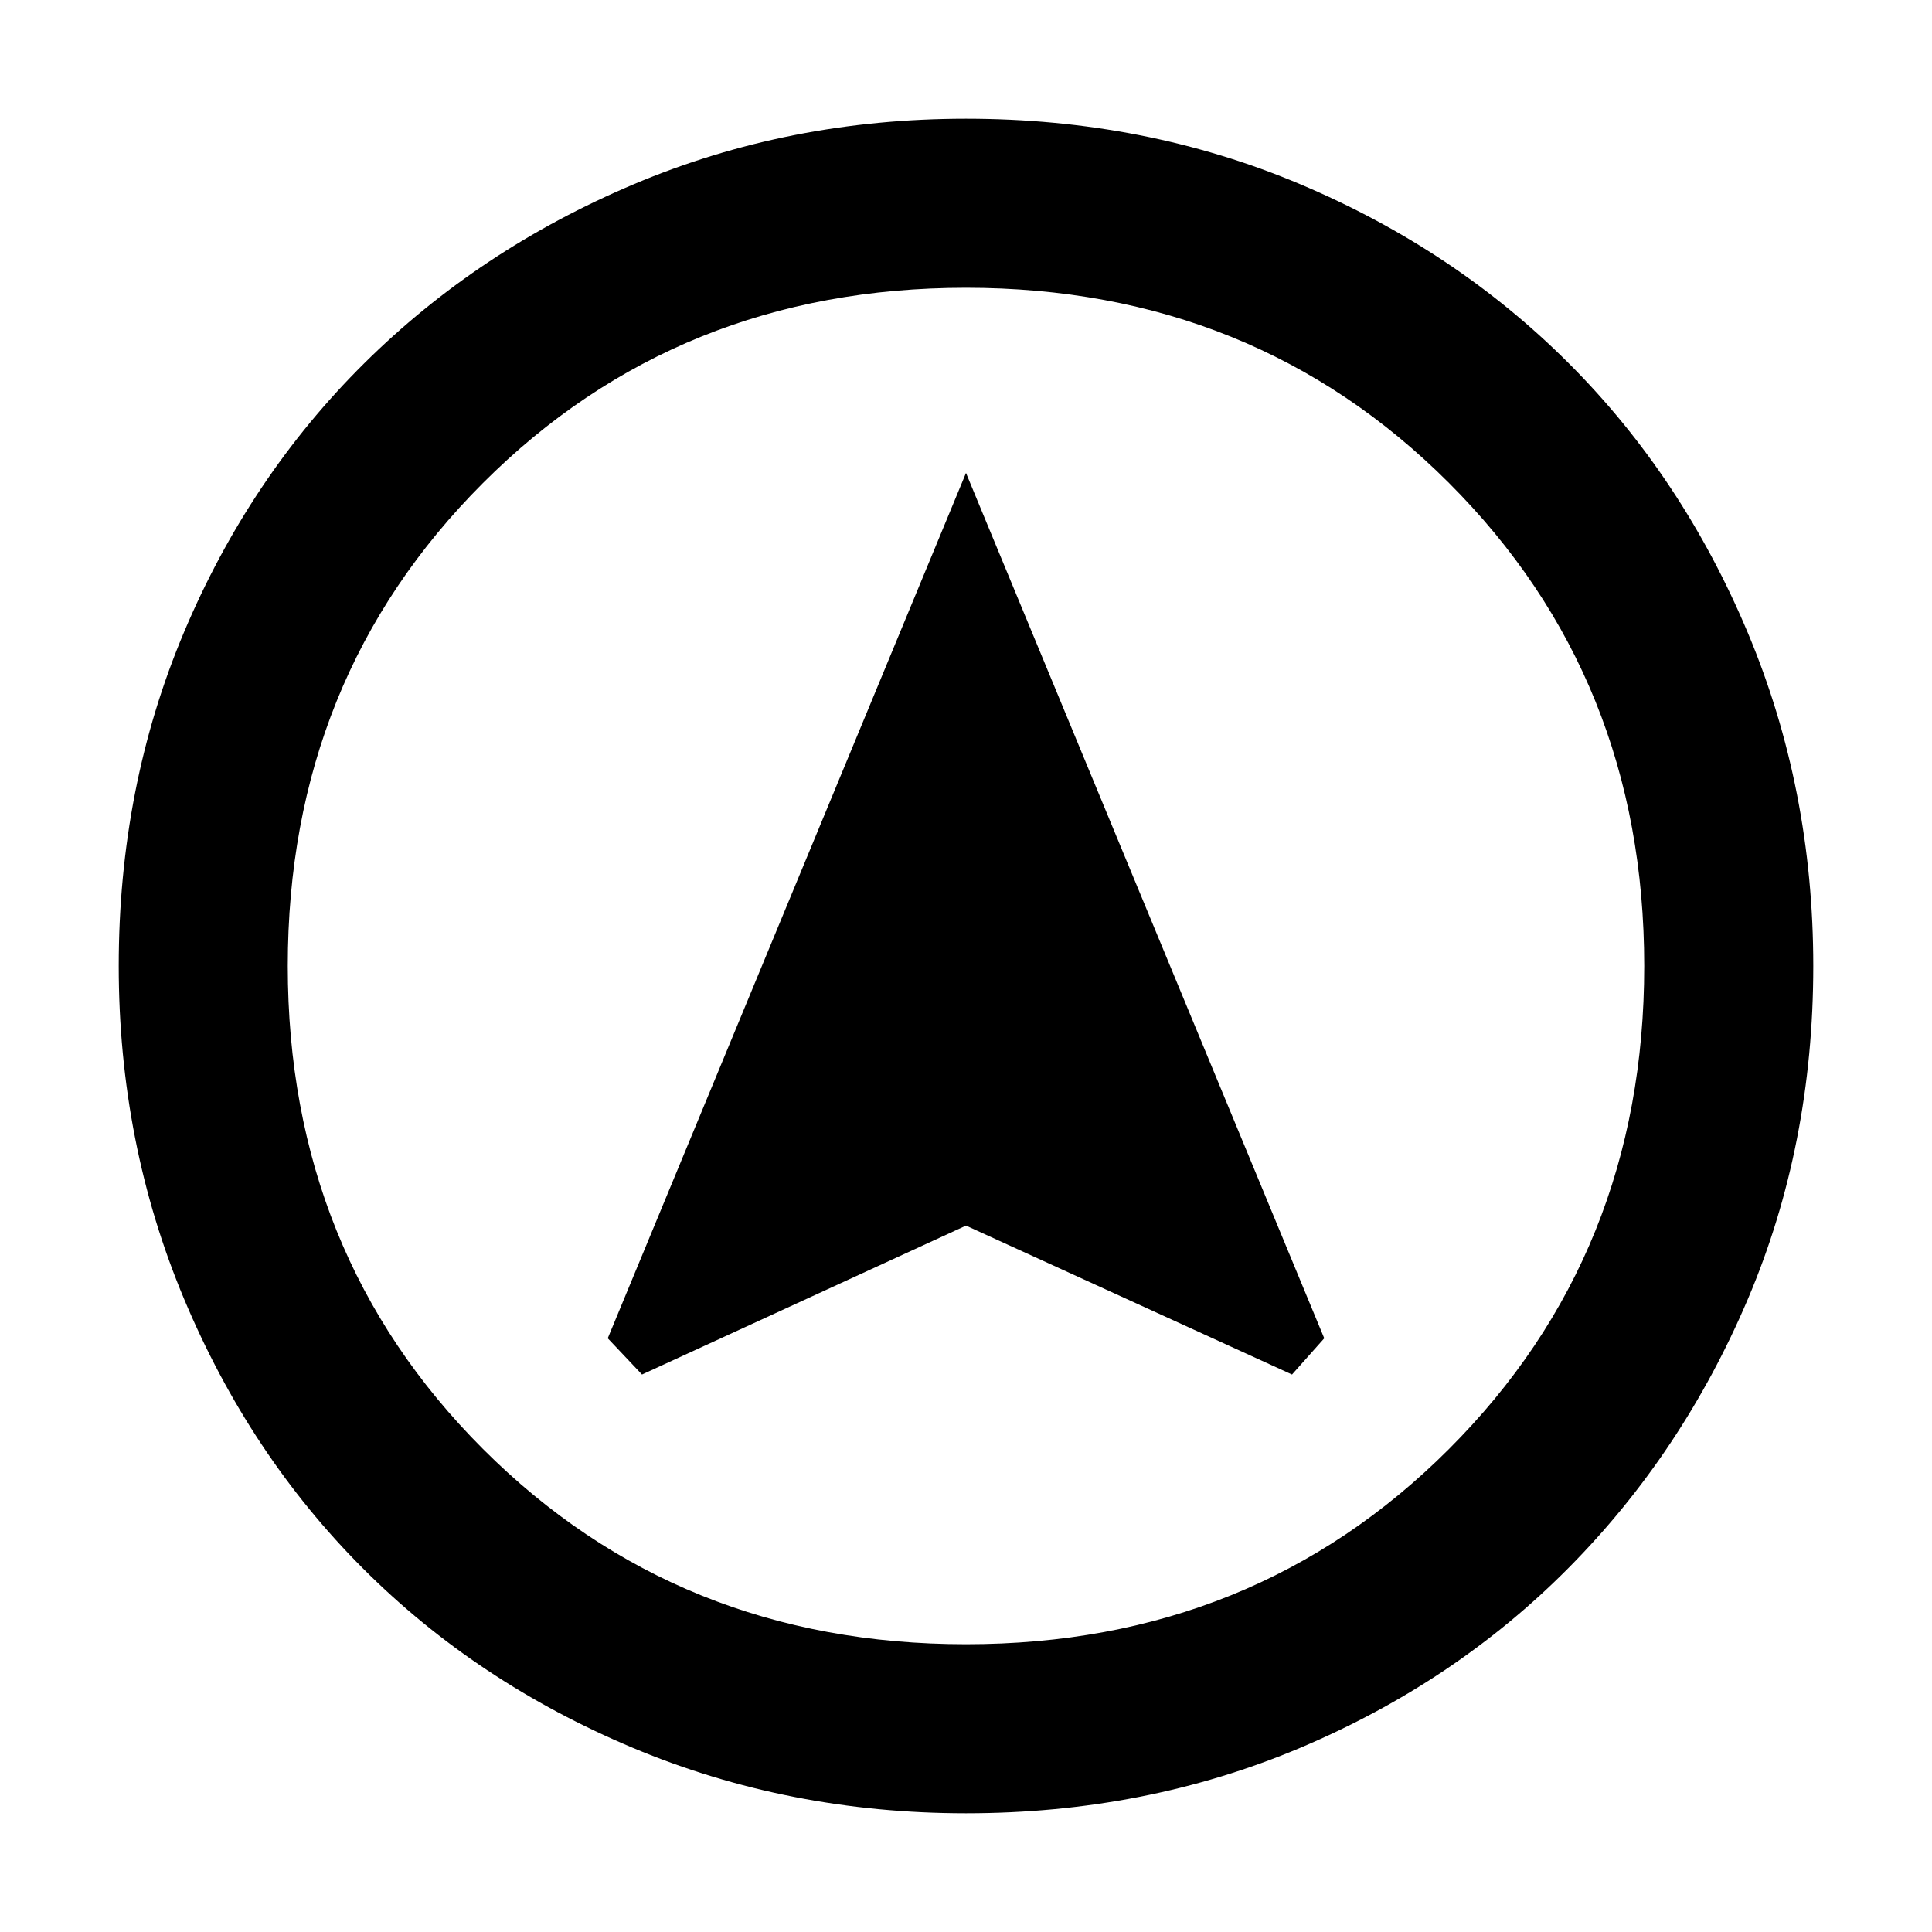 <svg xmlns="http://www.w3.org/2000/svg" height="40" width="40"><path d="M20 9.792 12.583 27.708 13.292 28.458 20 25.375 26.75 28.458 27.417 27.708ZM20 37.542Q16.333 37.542 13.104 36.188Q9.875 34.833 7.521 32.479Q5.167 30.125 3.812 26.896Q2.458 23.667 2.458 20Q2.458 16.292 3.812 13.083Q5.167 9.875 7.542 7.521Q9.917 5.167 13.125 3.813Q16.333 2.458 20 2.458Q23.708 2.458 26.917 3.813Q30.125 5.167 32.479 7.521Q34.833 9.875 36.188 13.104Q37.542 16.333 37.542 20Q37.542 23.708 36.188 26.896Q34.833 30.083 32.479 32.458Q30.125 34.833 26.917 36.188Q23.708 37.542 20 37.542ZM20 20Q20 20 20 20Q20 20 20 20Q20 20 20 20Q20 20 20 20Q20 20 20 20Q20 20 20 20Q20 20 20 20Q20 20 20 20ZM20 5.958Q14.042 5.958 10 10Q5.958 14.042 5.958 20Q5.958 25.958 10 30Q14.042 34.042 20 34.042Q25.958 34.042 30 30Q34.042 25.958 34.042 20Q34.042 14.042 30 10Q25.958 5.958 20 5.958Z"/></svg>